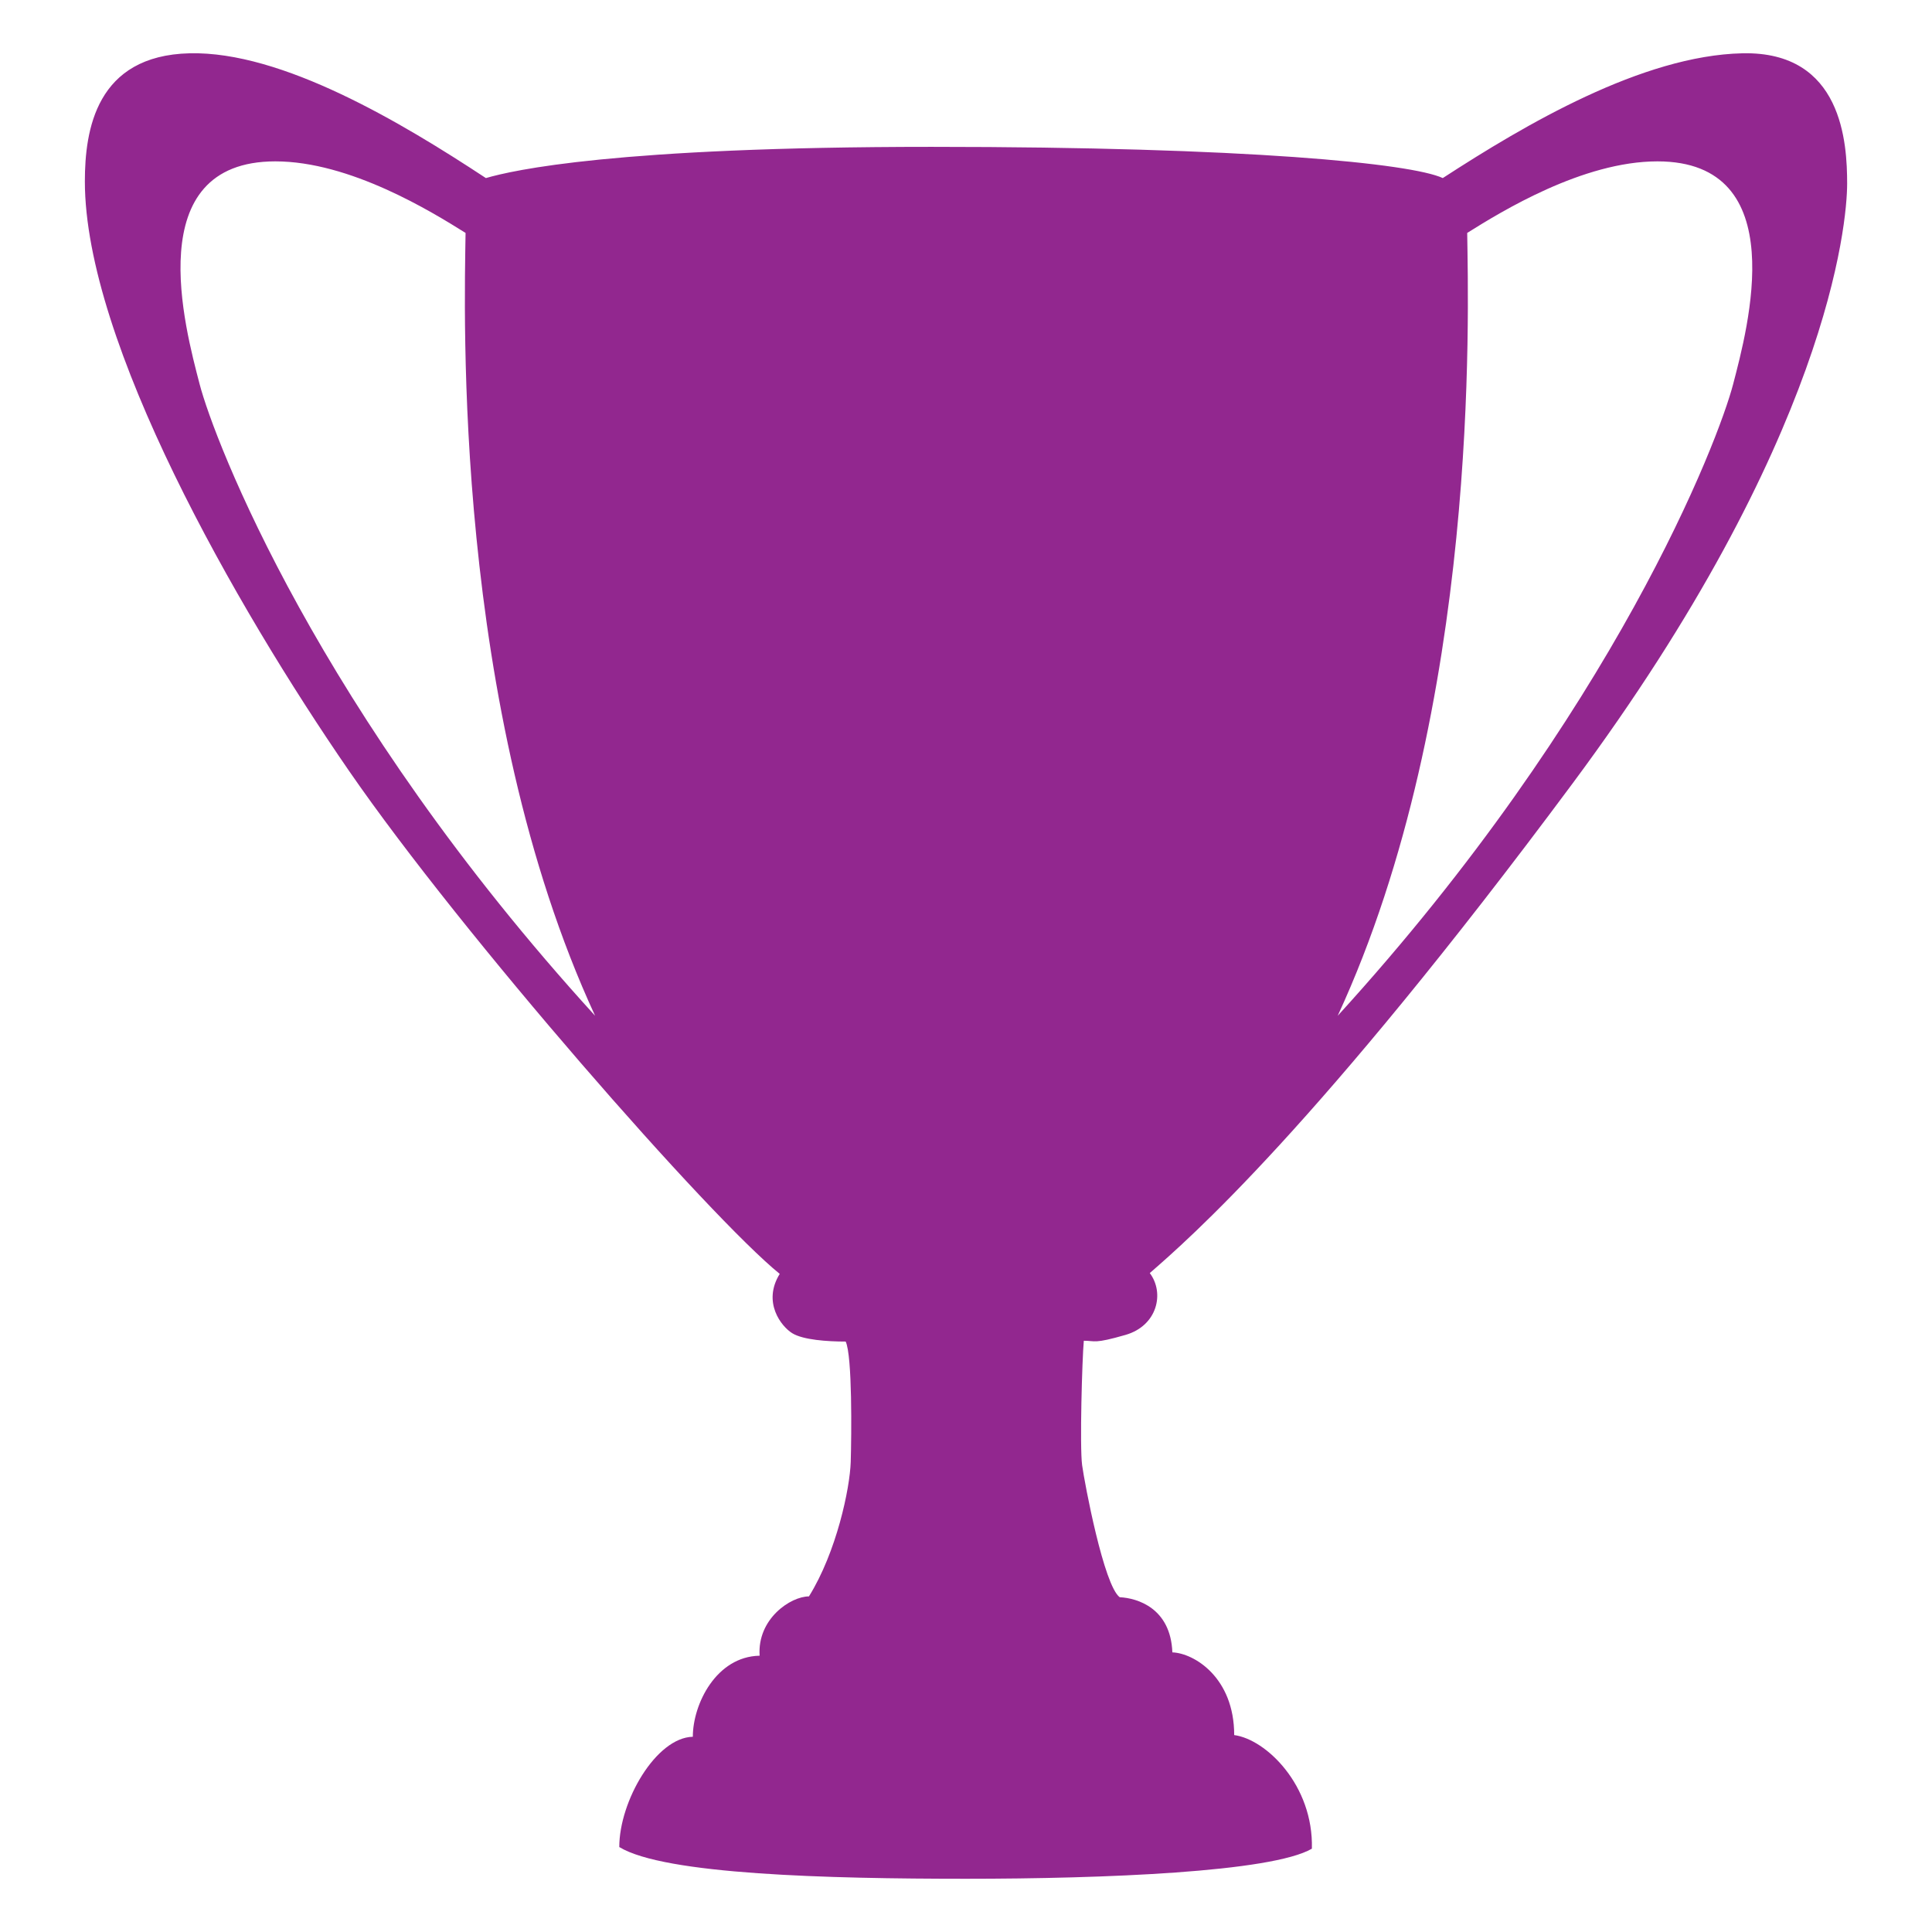 <?xml version="1.0" encoding="utf-8"?>
<!-- Generator: Adobe Illustrator 16.0.0, SVG Export Plug-In . SVG Version: 6.00 Build 0)  -->
<!DOCTYPE svg PUBLIC "-//W3C//DTD SVG 1.1//EN" "http://www.w3.org/Graphics/SVG/1.1/DTD/svg11.dtd">
<svg version="1.1" id="Calque_1" xmlns="http://www.w3.org/2000/svg" xmlns:xlink="http://www.w3.org/1999/xlink" x="0px" y="0px"
	 width="300px" height="300px" viewBox="0 0 300 300" enable-background="new 0 0 300 300" xml:space="preserve">
<path fill="#92278F" d="M244.184,121.659c39.703-53.452,42.639-86.921,42.639-93.143c0-6.229-0.693-20.585-16.262-20.241
	c-15.563,0.347-33.727,11.068-46.527,19.376c-4.844-2.254-30.268-4.848-79.395-4.848S79.6,26.438,75.449,27.651
	C62.305,18.997,43.791,7.935,29.441,8.275C14.91,8.622,13.178,20.209,13.178,28.169c0,24.914,23.359,65.897,40.996,91.499
	c17.645,25.604,56.133,69.449,66.902,78.139c-2.732,4.414,0.256,8.176,1.943,9.213c1.688,1.039,5.449,1.297,8.299,1.297
	c1.037,2.207,0.906,14.533,0.783,18.683c-0.133,4.149-2.207,14.009-6.488,20.888c-2.857,0-8.045,3.5-7.658,9.21
	c-6.742,0.128-10.373,7.522-10.373,12.585c-5.707,0.128-11.42,9.988-11.42,17.125c7.006,4.281,32.432,4.926,53.838,4.926
	c21.408,0,47.484-1.039,53.709-4.67c0.262-9.855-7.131-16.994-12.063-17.641c0-8.953-6.232-12.717-9.602-12.844
	c-0.262-6.879-5.449-8.432-8.176-8.563c-2.461-1.816-5.441-17.641-5.836-20.498c-0.389-2.854,0-16.475,0.262-19.328
	c1.813,0,1.557,0.516,6.488-0.91c4.924-1.424,6.094-6.487,3.756-9.6C184.508,192.492,204.49,175.107,244.184,121.659z
	 M227.826,36.169c5.318-3.332,17.943-11.112,29.539-11.112c21.1,0,14.006,25.944,11.756,34.595
	c-2.244,8.646-18.332,50.851-61.402,98.075C229.857,109.812,227.994,48.232,227.826,36.169z M30.998,59.652
	c-2.25-8.651-9.344-34.595,11.756-34.595c11.594,0,24.219,7.781,29.539,11.112c-0.168,12.063-2.031,73.643,20.113,121.557
	C49.336,110.502,33.248,68.298,30.998,59.652z"/>
</svg>
